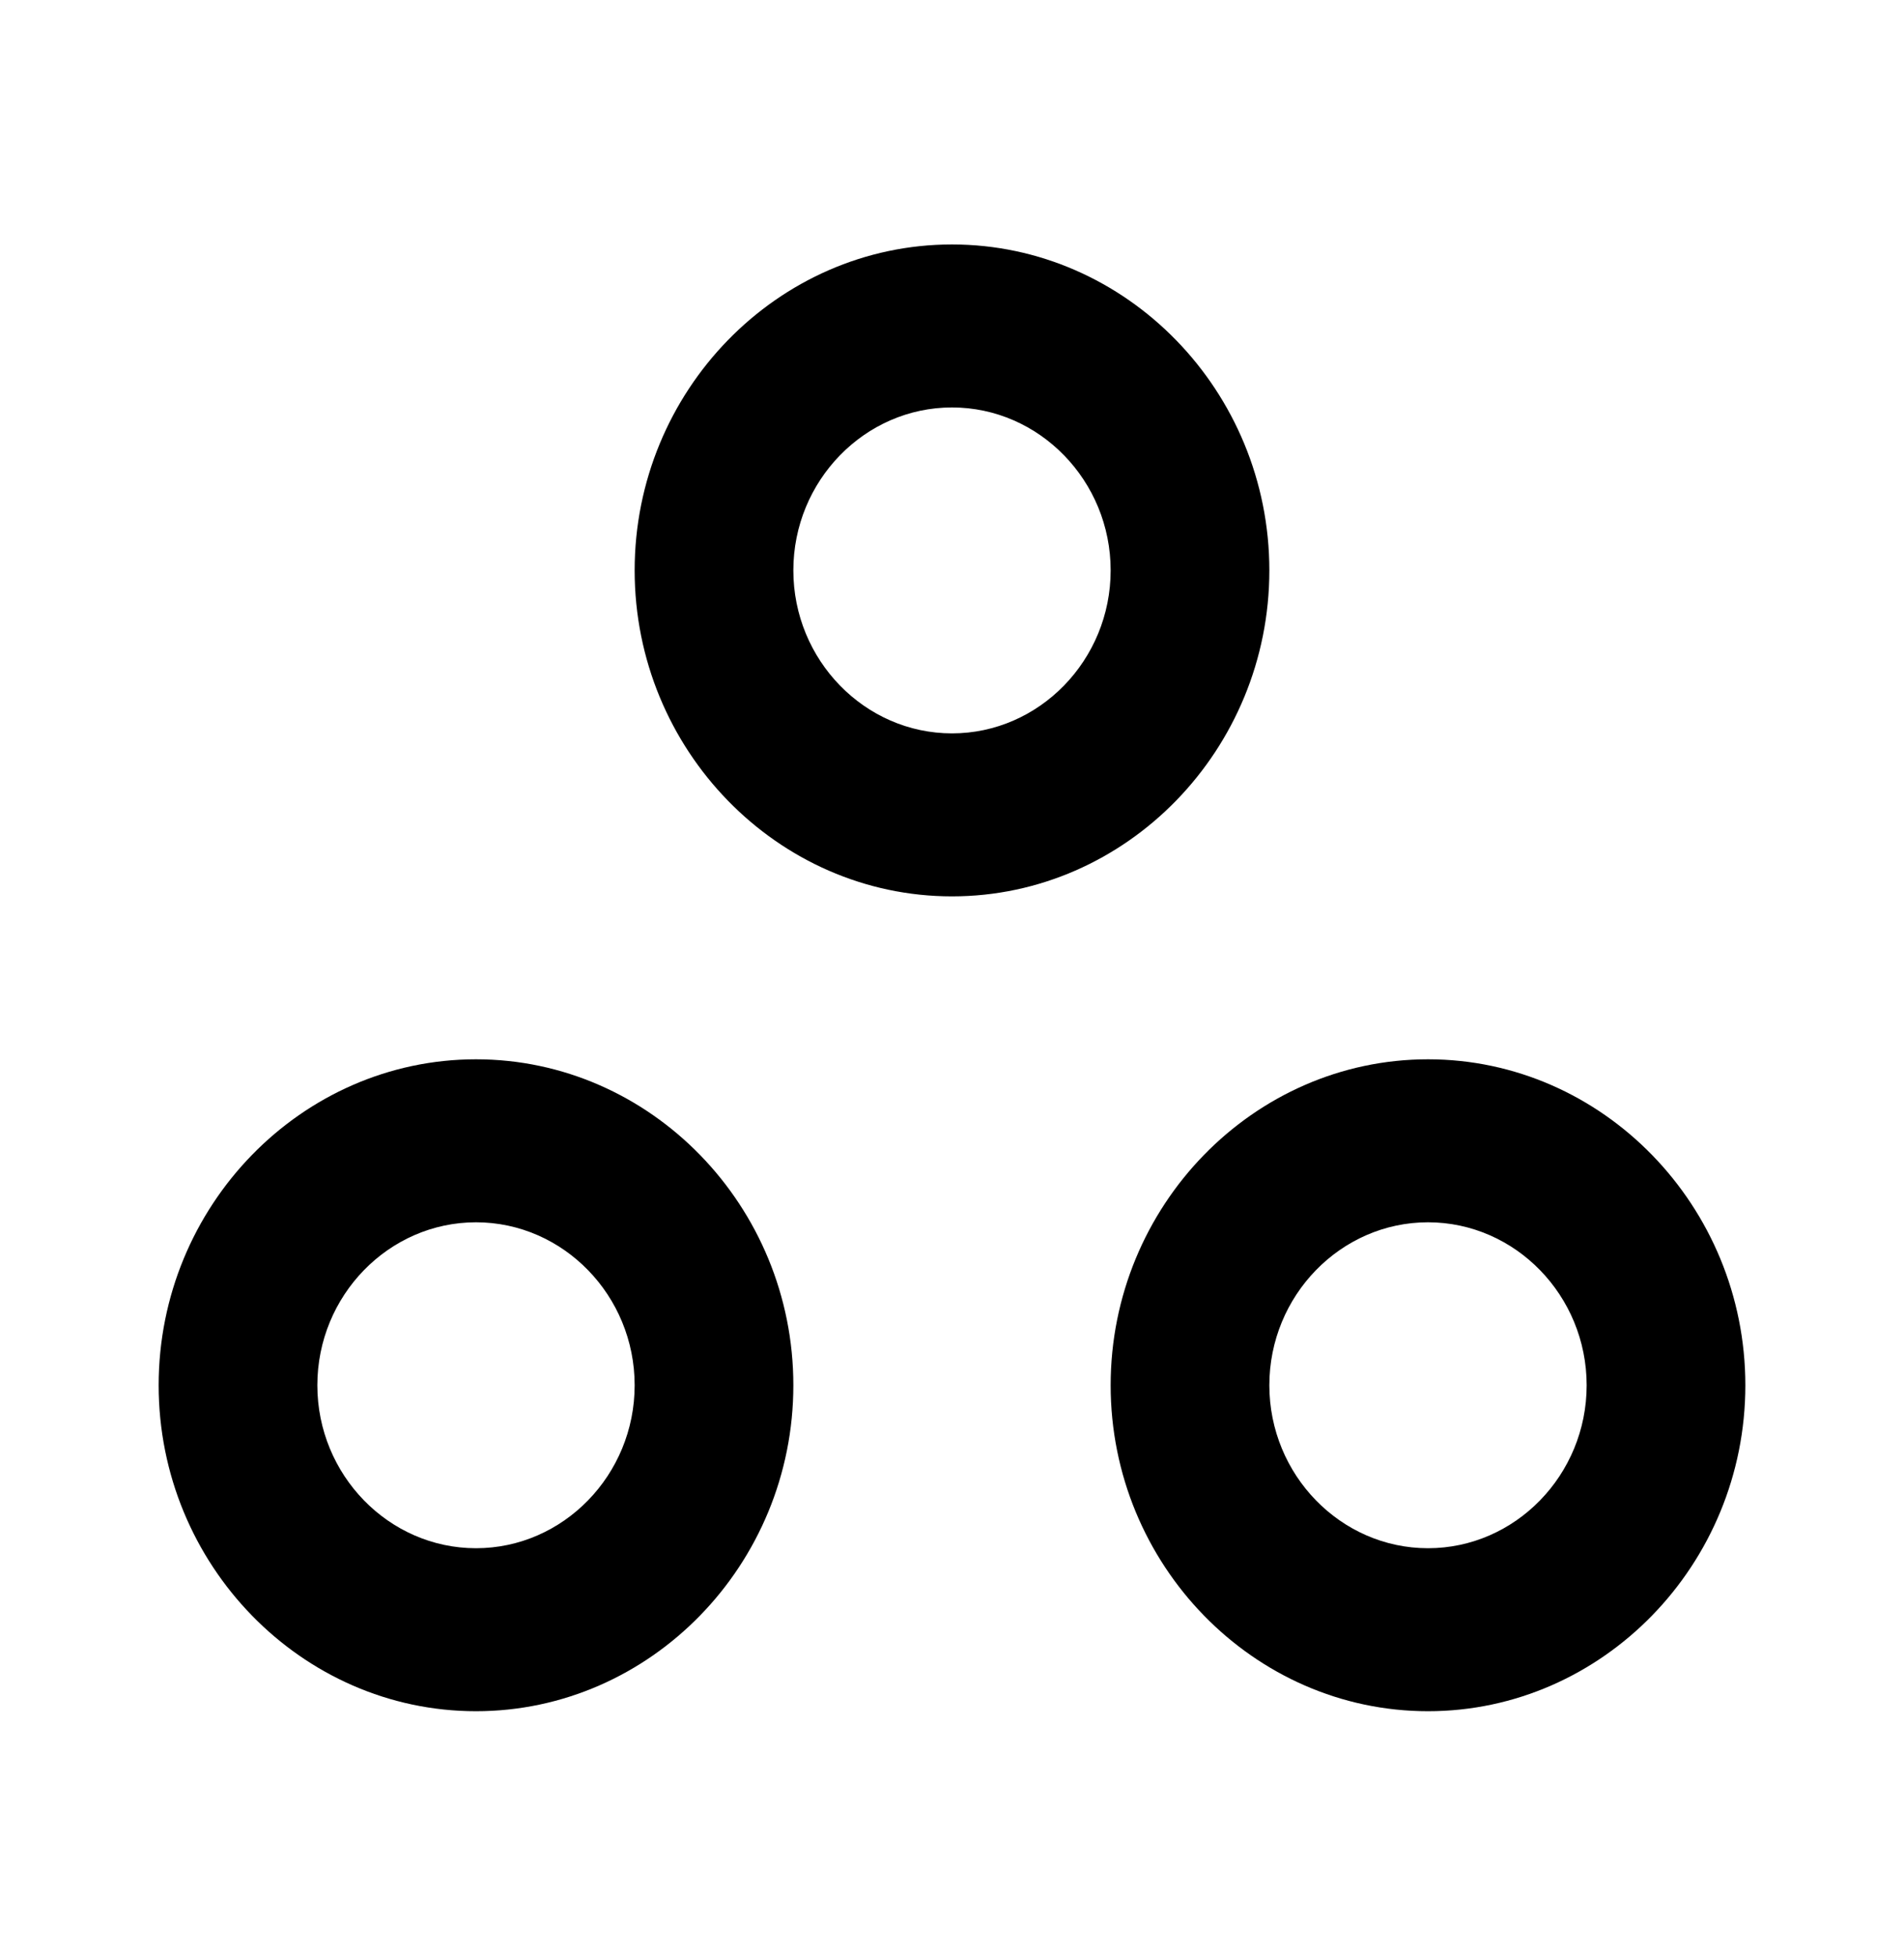 <svg width="37" height="38" viewBox="0 0 37 38" fill="none" xmlns="http://www.w3.org/2000/svg">
<g clip-path="url(#clip0_30_81)">
<path d="M9.25 23.75C10.946 23.75 12.333 25.175 12.333 26.917C12.333 28.658 10.946 30.083 9.25 30.083C7.554 30.083 6.167 28.658 6.167 26.917C6.167 25.175 7.554 23.75 9.25 23.75ZM9.25 20.583C5.858 20.583 3.083 23.433 3.083 26.917C3.083 30.4 5.858 33.25 9.25 33.25C12.642 33.25 15.417 30.4 15.417 26.917C15.417 23.433 12.642 20.583 9.25 20.583ZM18.5 7.917C20.196 7.917 21.583 9.342 21.583 11.083C21.583 12.825 20.196 14.25 18.5 14.25C16.804 14.25 15.417 12.825 15.417 11.083C15.417 9.342 16.804 7.917 18.5 7.917ZM18.5 4.75C15.108 4.75 12.333 7.6 12.333 11.083C12.333 14.567 15.108 17.417 18.5 17.417C21.892 17.417 24.667 14.567 24.667 11.083C24.667 7.6 21.892 4.75 18.5 4.75ZM27.75 23.75C29.446 23.75 30.833 25.175 30.833 26.917C30.833 28.658 29.446 30.083 27.75 30.083C26.054 30.083 24.667 28.658 24.667 26.917C24.667 25.175 26.054 23.75 27.75 23.75ZM27.75 20.583C24.358 20.583 21.583 23.433 21.583 26.917C21.583 30.4 24.358 33.25 27.75 33.25C31.142 33.25 33.917 30.4 33.917 26.917C33.917 23.433 31.142 20.583 27.75 20.583Z" fill="currentColor"/>
</g>
<defs>
<clipPath id="clip0_30_81">
<rect width="37" height="38" fill="white"/>
</clipPath>
</defs>
</svg>
